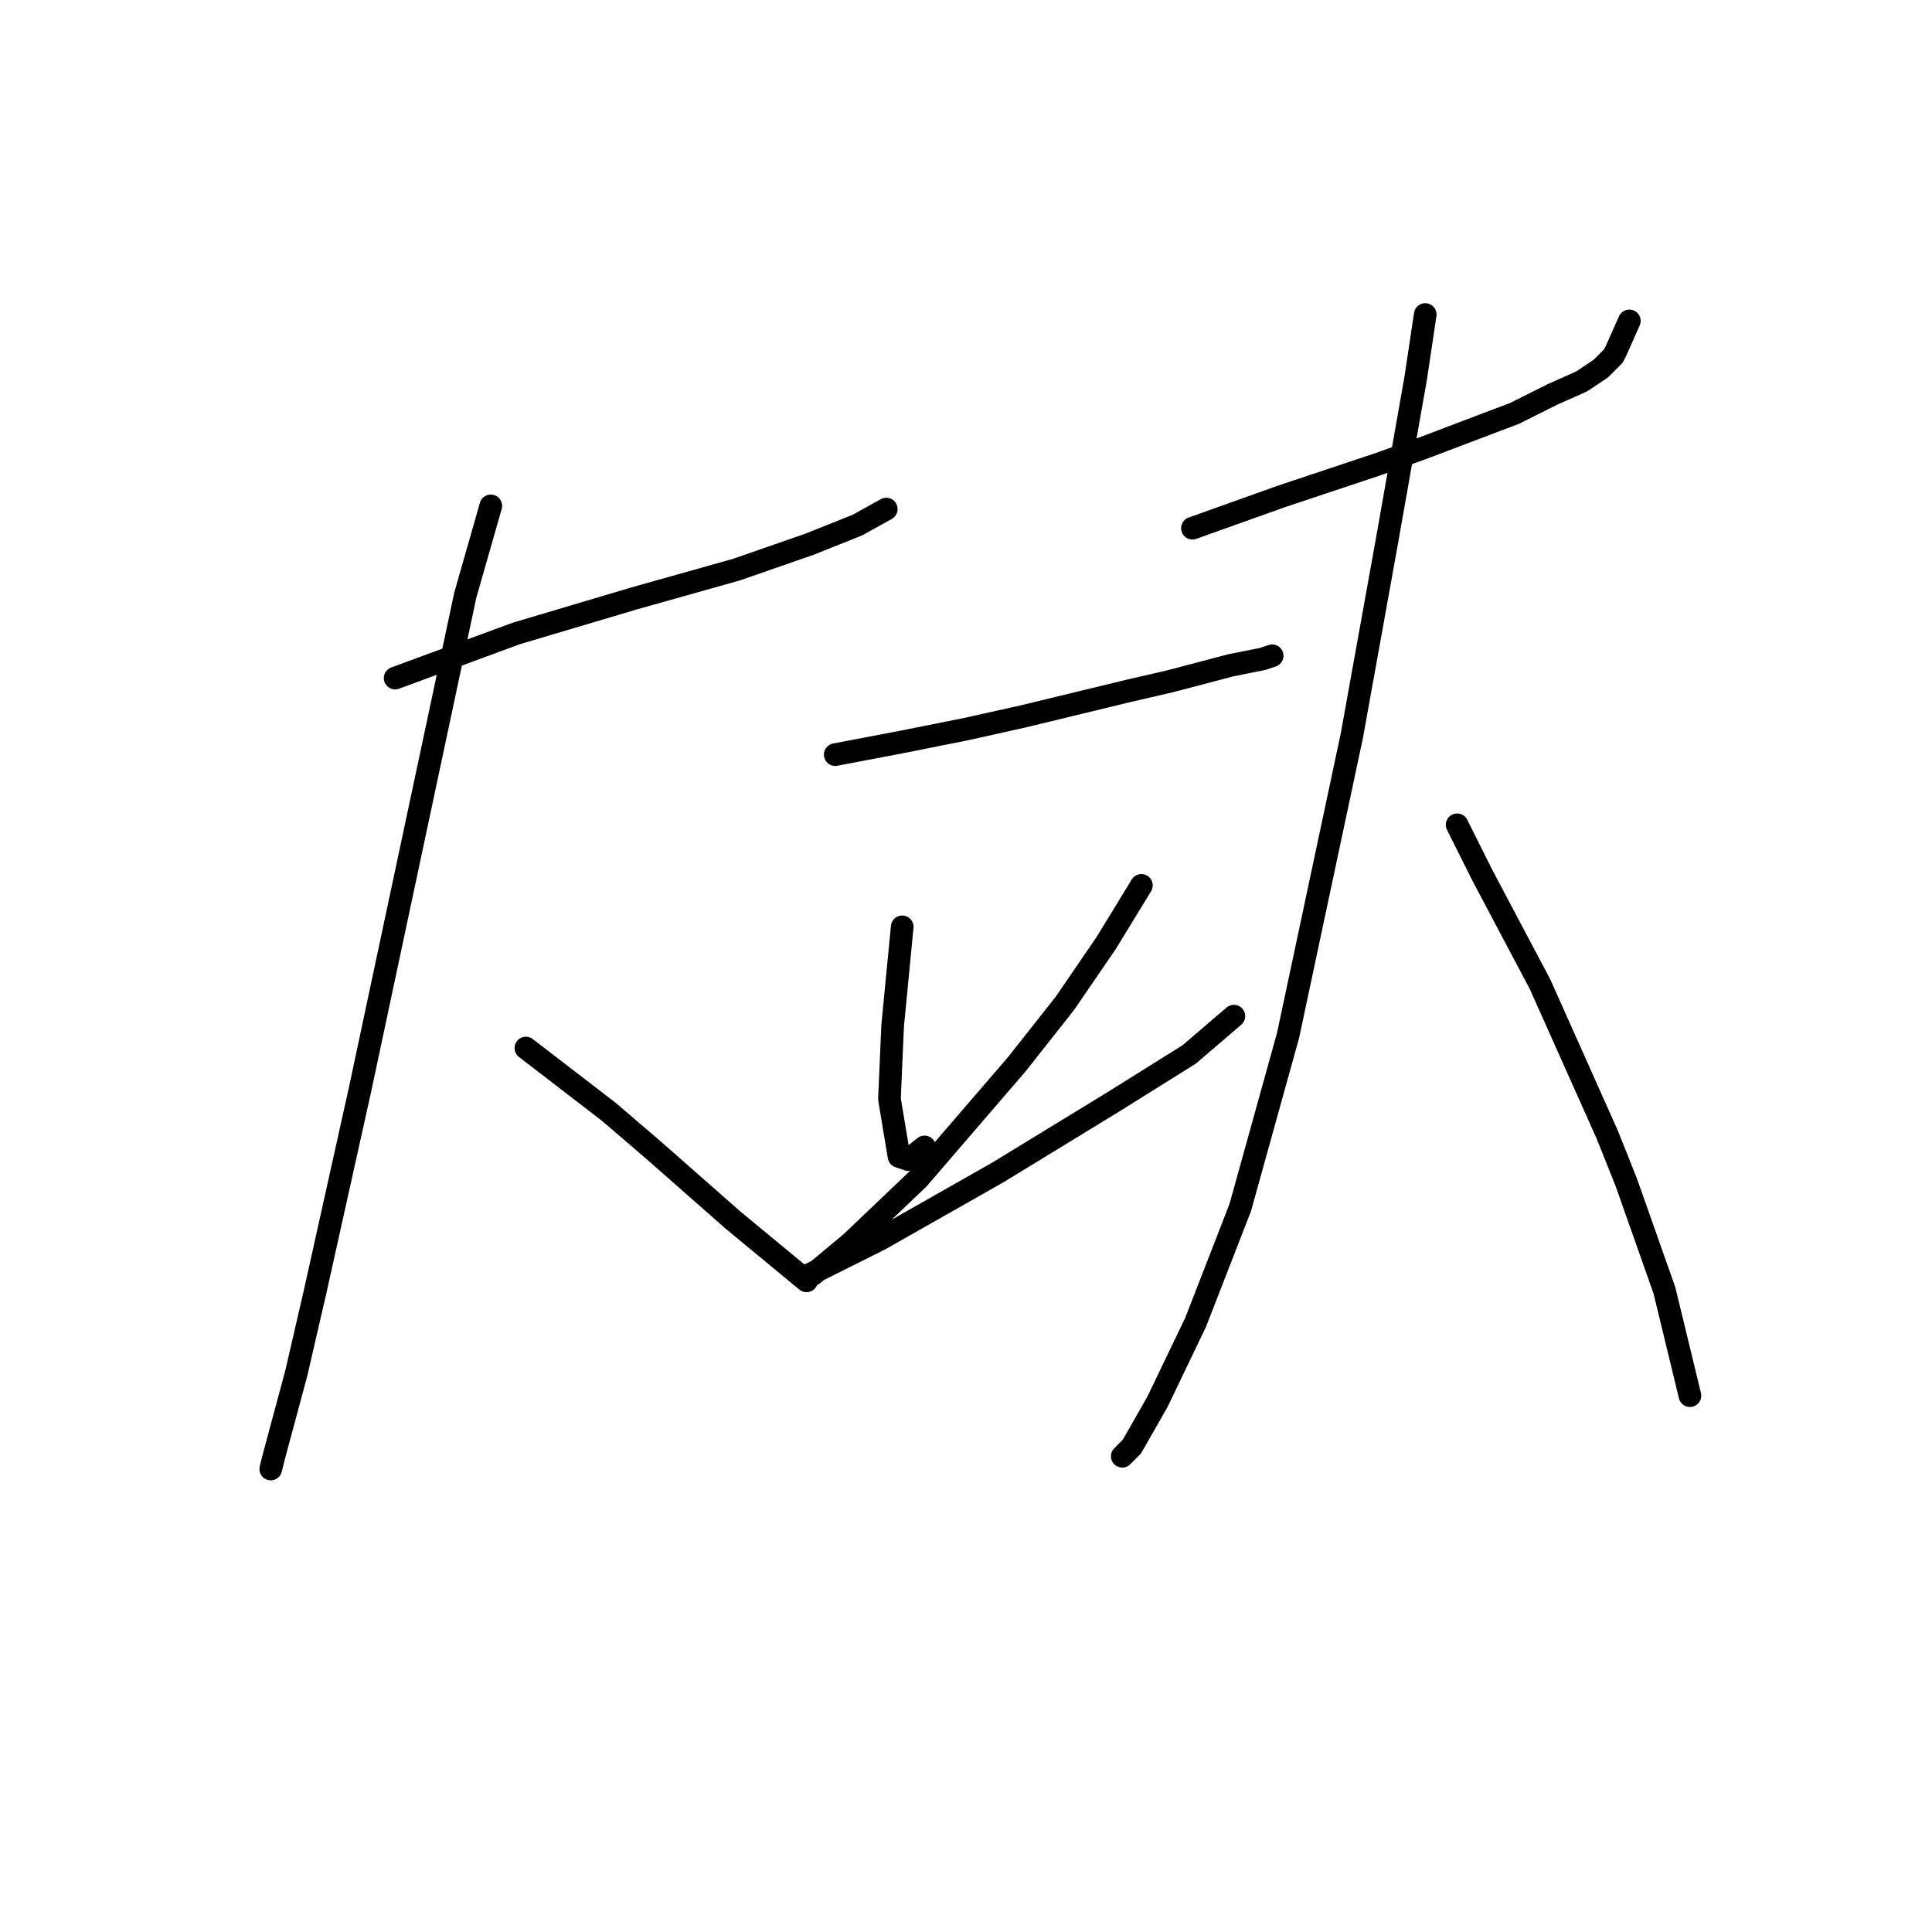 <?xml version="1.0" standalone="no"?>
    <svg width="256" height="256" xmlns="http://www.w3.org/2000/svg" version="1.1">
    <polyline stroke="black" stroke-width="3" stroke-linecap="round" fill="transparent" stroke-linejoin="round" points="52.357 89.85 60.386 86.892 68.415 83.934 84.05 79.286 97.573 75.482 107.293 72.102 113.631 69.566 117.435 67.453 117.435 67.453 " />
        <polyline stroke="black" stroke-width="3" stroke-linecap="round" fill="transparent" stroke-linejoin="round" points="65.034 67.031 61.653 78.863 47.708 144.364 41.792 170.987 39.256 181.974 36.298 192.961 35.876 194.651 35.876 194.651 " />
        <polyline stroke="black" stroke-width="3" stroke-linecap="round" fill="transparent" stroke-linejoin="round" points="69.683 138.87 80.67 147.322 86.586 152.393 97.151 161.69 106.87 169.719 106.87 169.719 " />
        <polyline stroke="black" stroke-width="3" stroke-linecap="round" fill="transparent" stroke-linejoin="round" points="110.673 99.992 119.548 98.302 127.999 96.612 135.606 94.921 149.551 91.54 155.045 90.273 163.074 88.16 167.3 87.315 168.568 86.892 168.568 86.892 " />
        <polyline stroke="black" stroke-width="3" stroke-linecap="round" fill="transparent" stroke-linejoin="round" points="119.548 122.812 118.28 135.912 117.857 145.631 119.125 153.238 120.393 153.661 122.506 151.97 122.506 151.97 " />
        <polyline stroke="black" stroke-width="3" stroke-linecap="round" fill="transparent" stroke-linejoin="round" points="151.242 117.318 146.593 124.925 141.099 132.954 134.761 140.983 121.661 156.196 112.786 164.648 107.715 168.874 106.447 169.296 107.293 168.874 116.59 164.225 132.225 155.351 147.438 146.054 157.58 139.715 163.496 134.644 163.496 134.644 " />
        <polyline stroke="black" stroke-width="3" stroke-linecap="round" fill="transparent" stroke-linejoin="round" points="158.003 69.989 163.919 67.876 169.835 65.763 182.513 61.537 188.429 59.424 200.684 54.776 205.755 52.24 209.558 50.55 212.094 48.859 213.784 47.169 214.207 46.324 215.897 42.521 215.897 42.521 " />
        <polyline stroke="black" stroke-width="3" stroke-linecap="round" fill="transparent" stroke-linejoin="round" points="188.852 41.675 187.584 50.127 183.781 71.679 179.132 97.457 170.68 137.18 164.342 159.999 158.425 175.212 153.354 185.777 149.974 191.693 148.706 192.961 148.706 192.961 " />
        <polyline stroke="black" stroke-width="3" stroke-linecap="round" fill="transparent" stroke-linejoin="round" points="193.077 109.289 196.458 116.05 200.261 123.234 204.065 130.418 212.939 150.28 215.474 156.619 220.546 170.987 223.926 184.932 223.926 184.932 " />
        </svg>